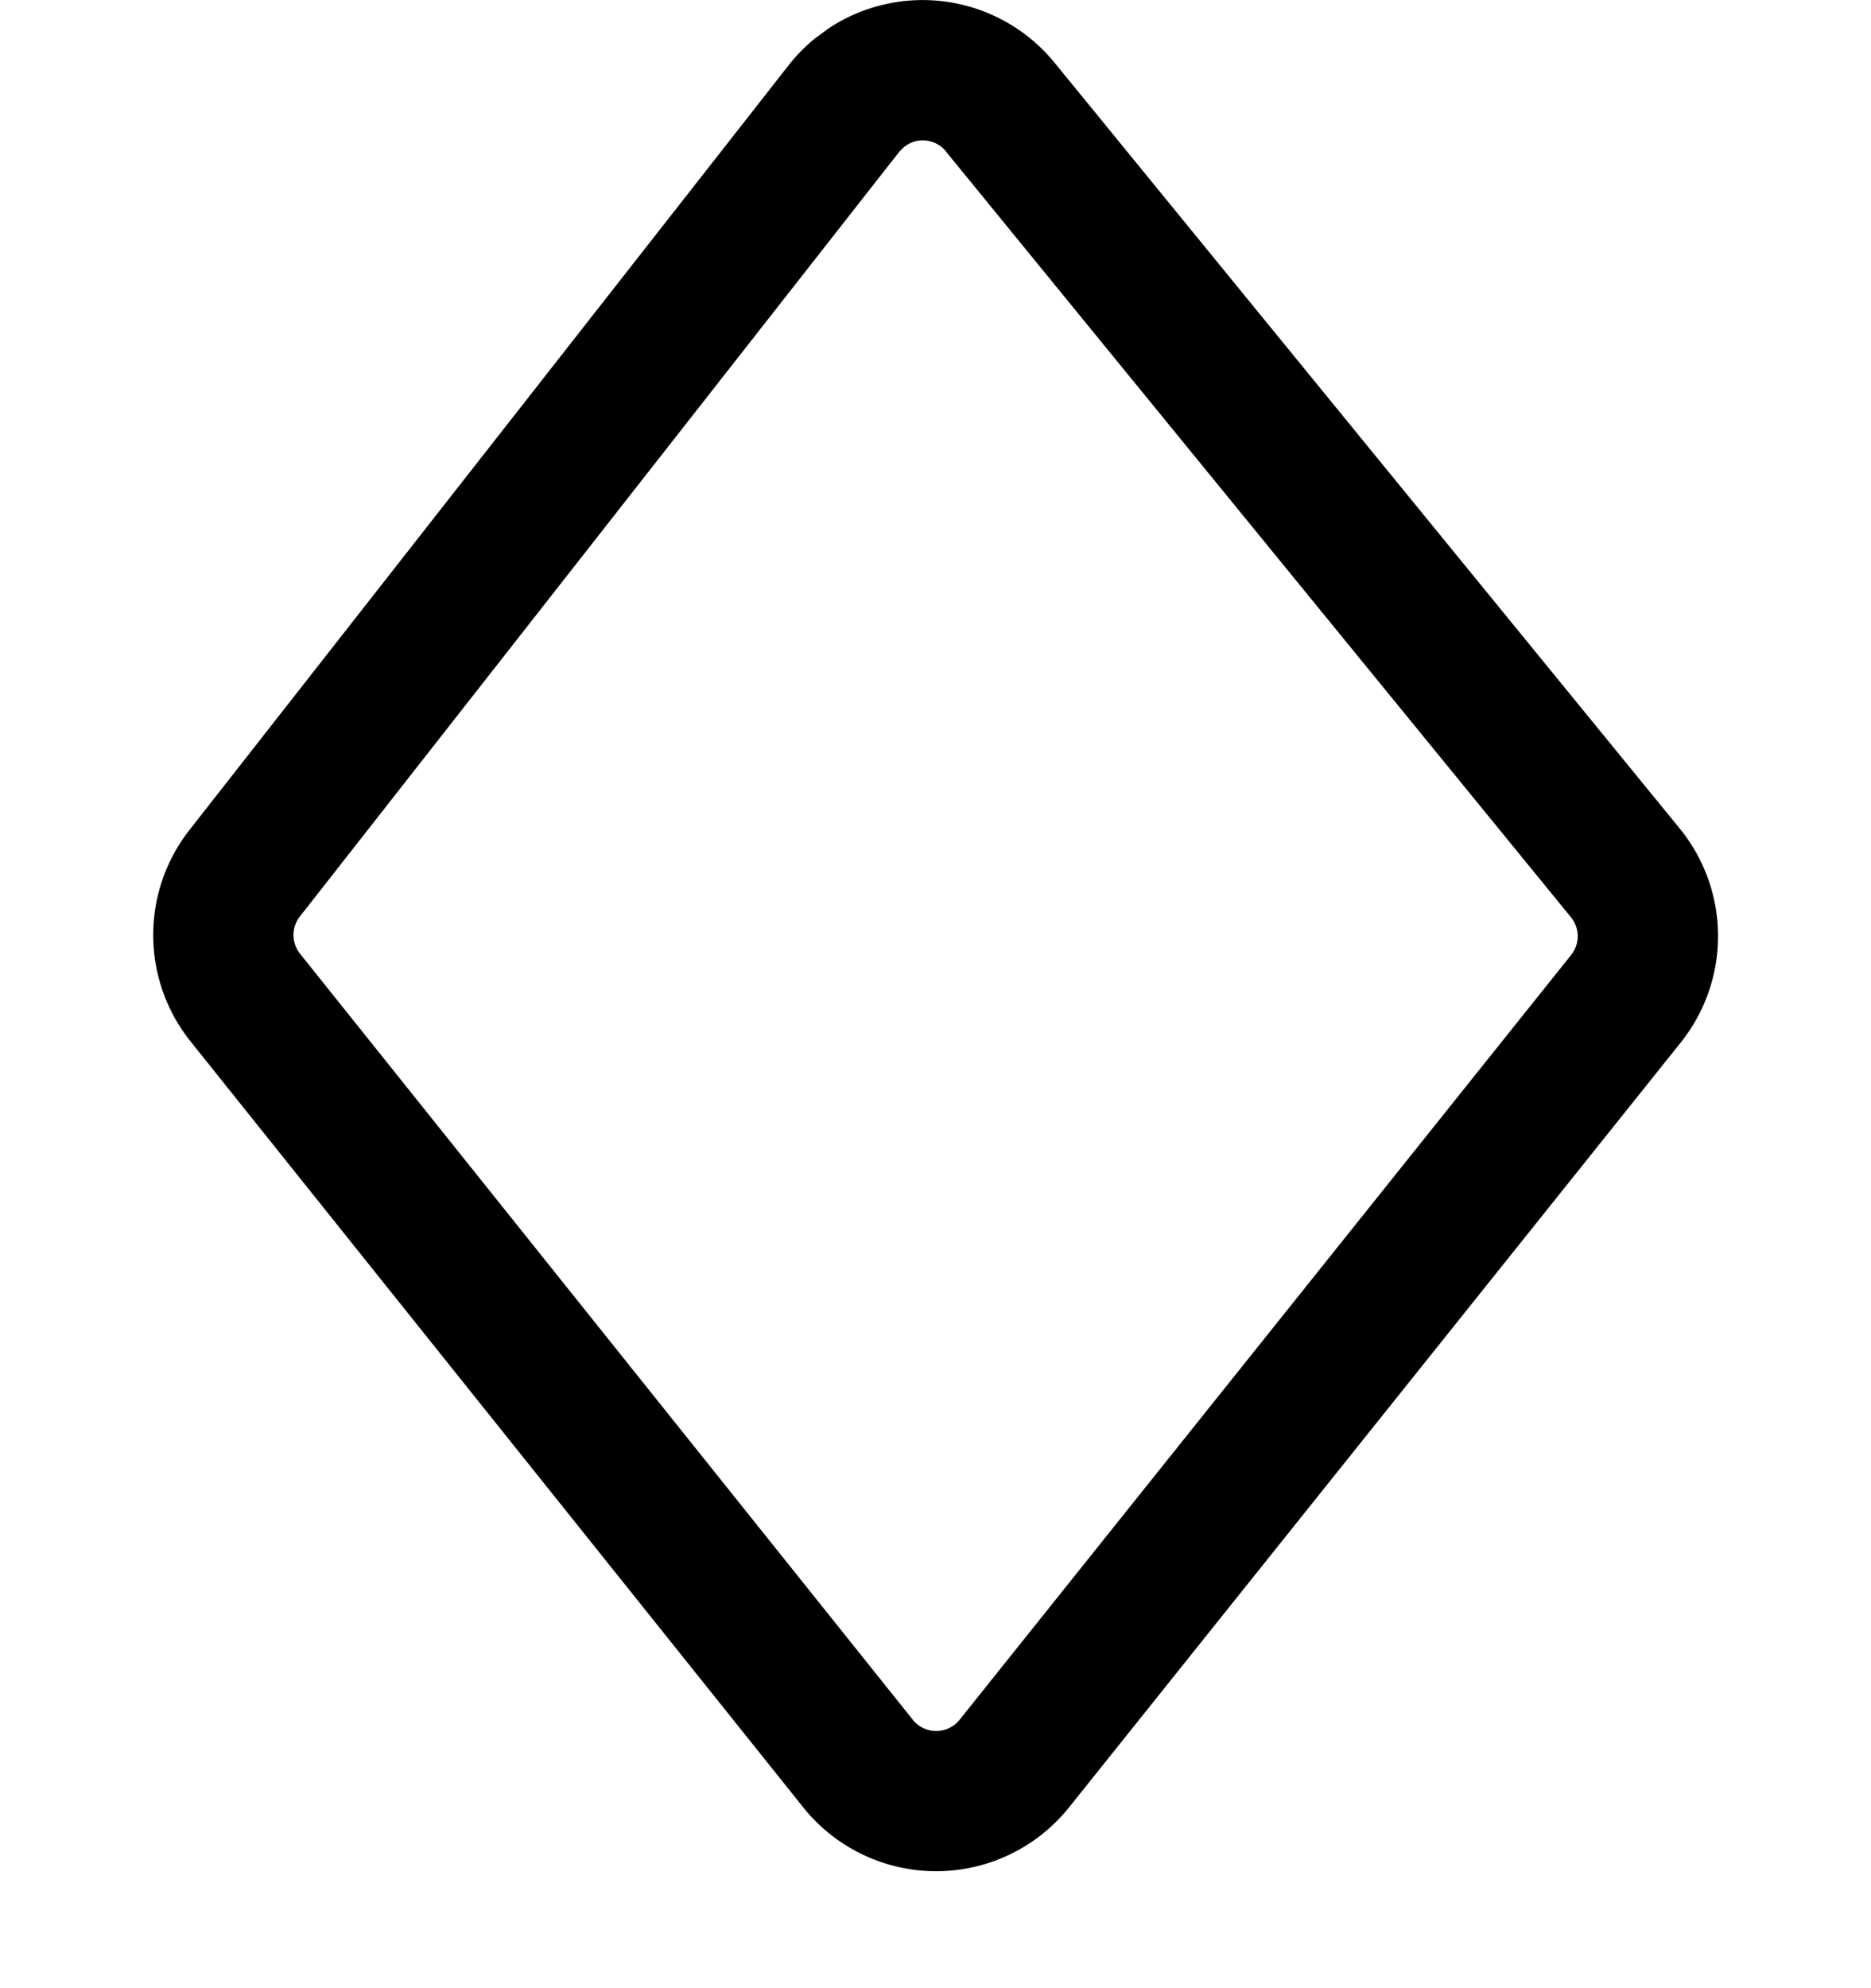 <svg xmlns="http://www.w3.org/2000/svg" viewBox="0 0 16 17">
    <path d="M6.97.328a1.456 1.456 0 0 0-.226.23L1.62 7.097a1.456 1.456 0 0 0 .009 1.807l5.24 6.55a1.456 1.456 0 0 0 2.273 0l5.231-6.54a1.456 1.456 0 0 0-.009-1.83L9.018.536A1.456 1.456 0 0 0 7.09.24l-.12.088zm1.118.966l5.347 6.55a.256.256 0 0 1 .001.321l-5.23 6.54a.256.256 0 0 1-.4 0l-5.24-6.55a.256.256 0 0 1-.002-.318L7.69 1.298l.04-.04c.109-.09.27-.073.359.036z"/>
</svg>
